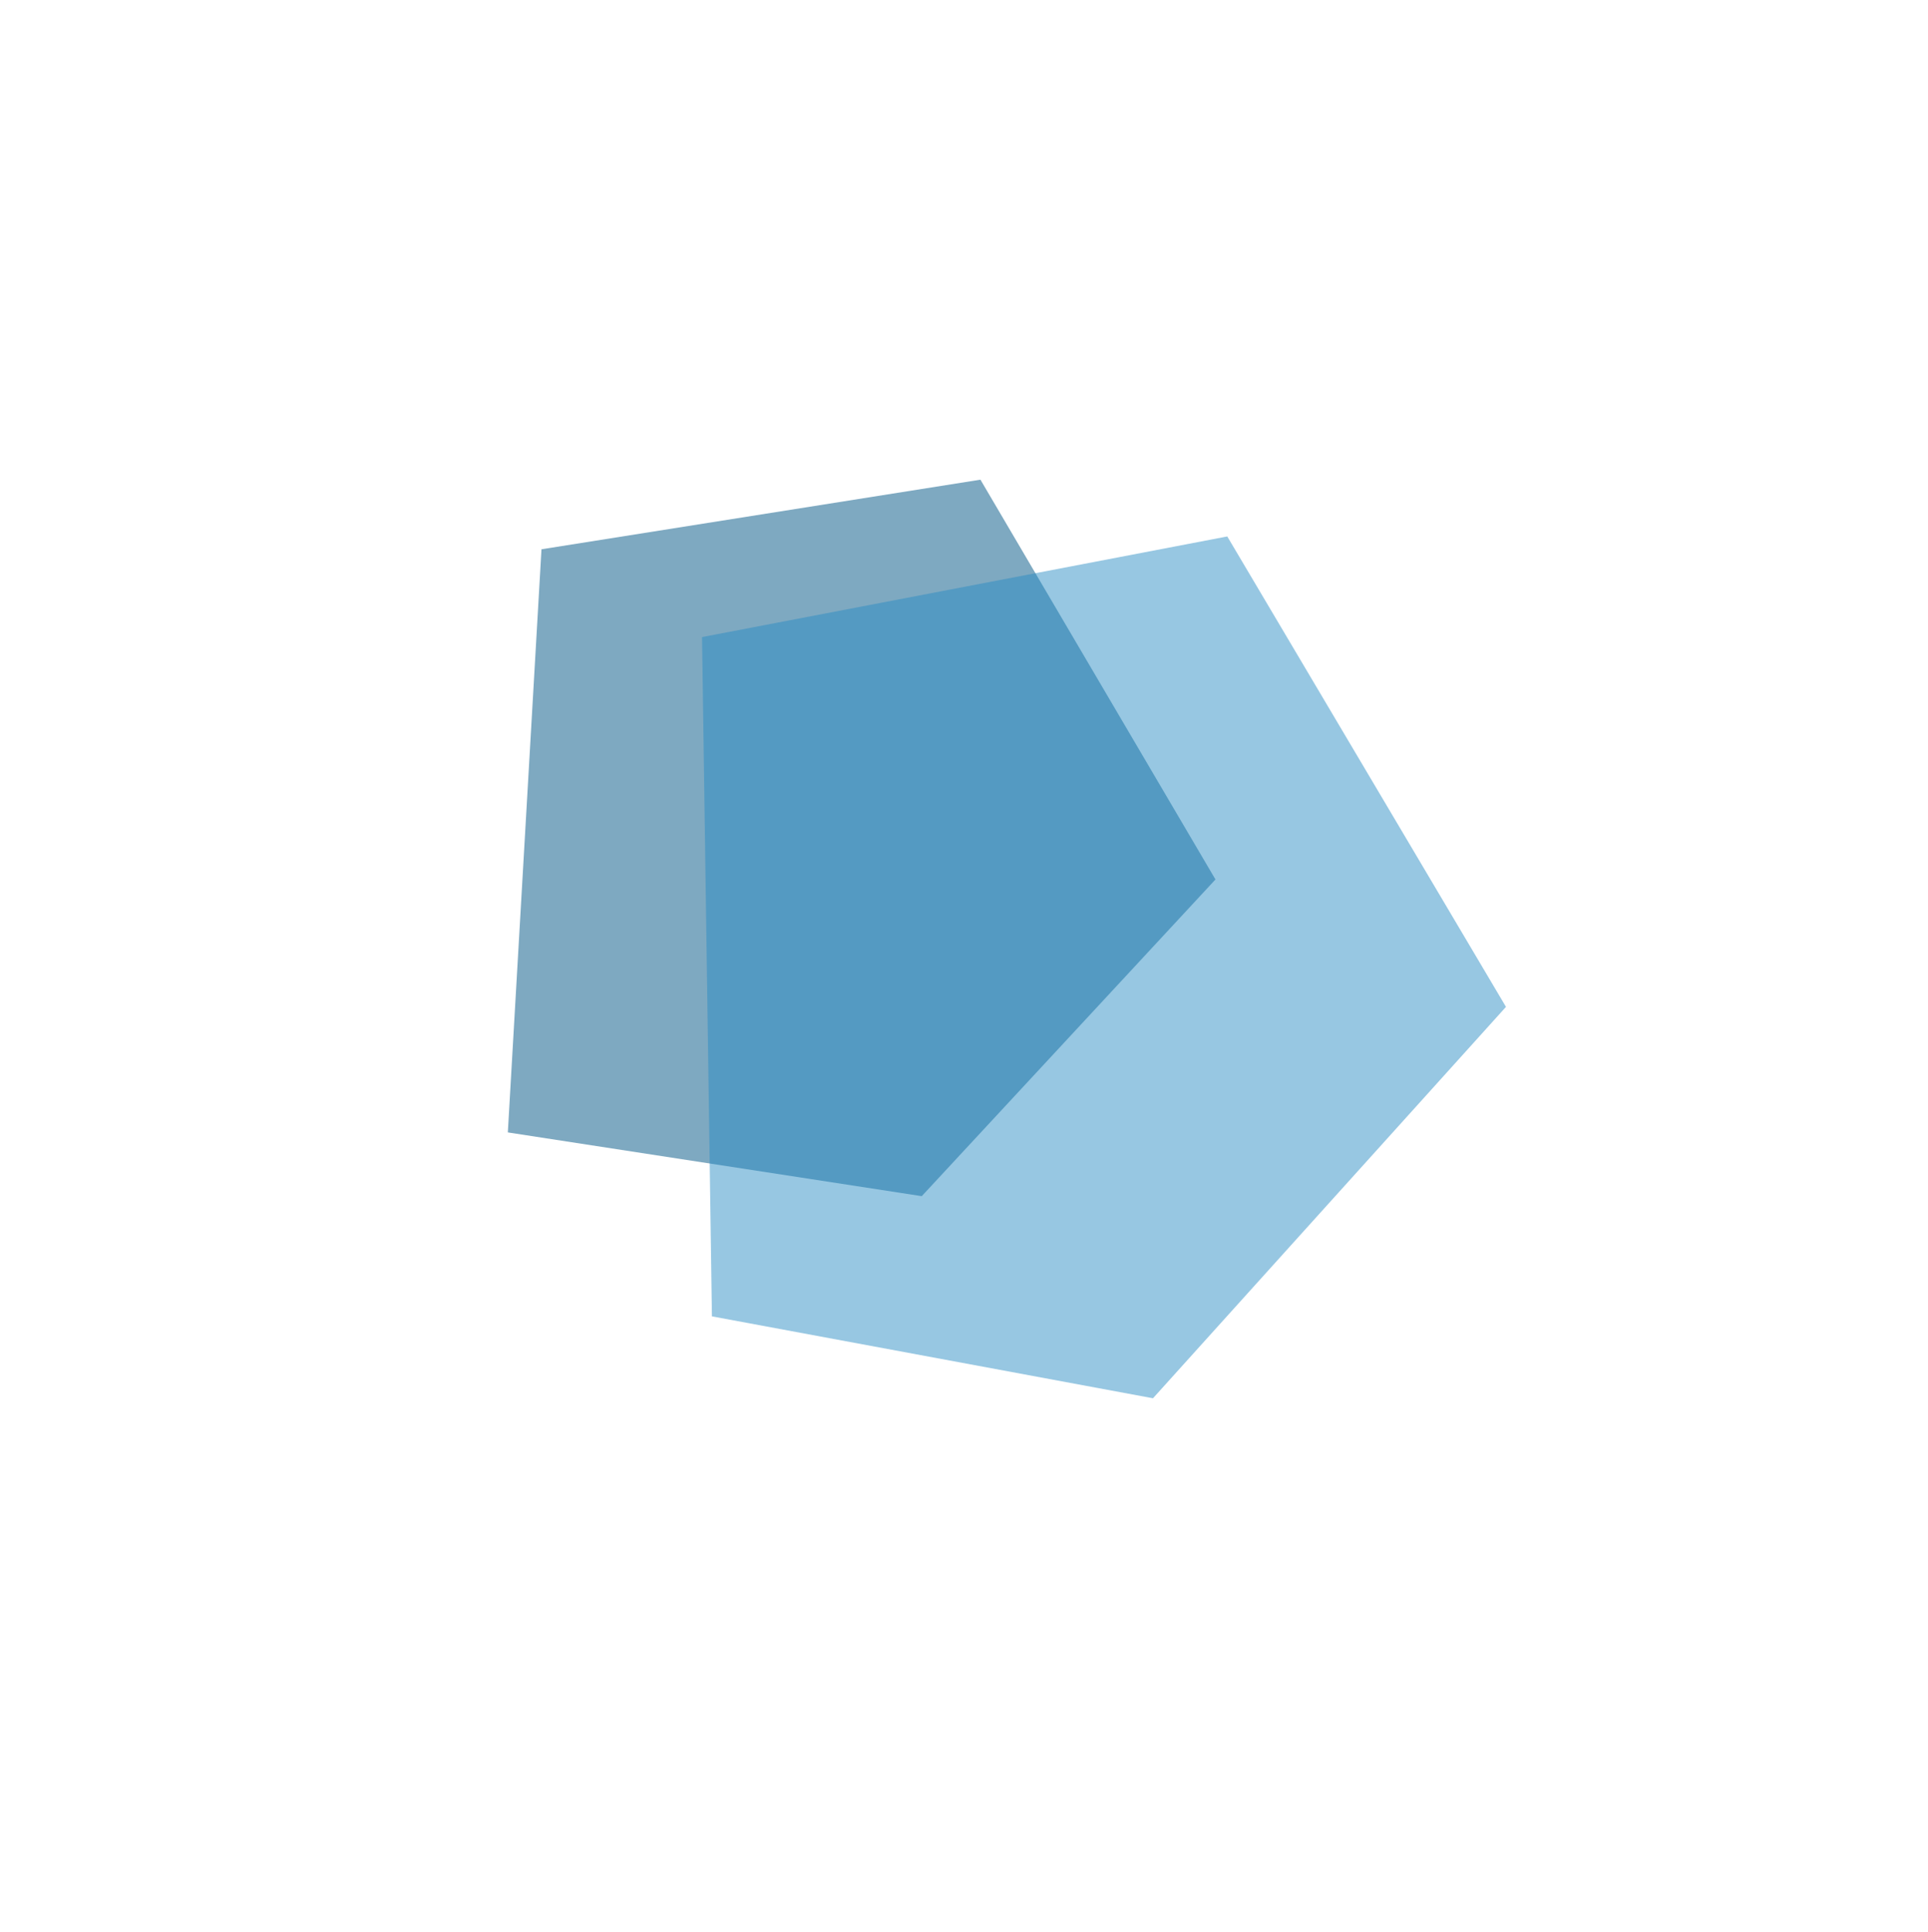 <?xml version="1.0" encoding="UTF-8" standalone="no"?>
<!DOCTYPE svg PUBLIC "-//W3C//DTD SVG 1.1//EN" "http://www.w3.org/Graphics/SVG/1.1/DTD/svg11.dtd">
<svg width="100%" height="100%" viewBox="0 0 481 482" version="1.1" xmlns="http://www.w3.org/2000/svg" xmlns:xlink="http://www.w3.org/1999/xlink" xml:space="preserve" xmlns:serif="http://www.serif.com/" style="fill-rule:evenodd;clip-rule:evenodd;stroke-linejoin:round;stroke-miterlimit:2;">
    <g id="Artboard2" transform="matrix(1,0,0,1,568.209,515.037)">
        <rect x="-568.209" y="-515.037" width="480.94" height="481.067" style="fill:none;"/>
        <g id="funny-shape" transform="matrix(0.92,-0.391,0.391,0.92,85.886,-153.893)">
            <g transform="matrix(0.701,-0.314,0.326,0.727,-799.584,-426.126)">
                <path d="M477.494,229.221L591.025,315.208L547.66,454.338L407.328,454.338L331.103,345.696L477.494,229.221Z" style="fill:rgb(29,104,146);fill-opacity:0.57;"/>
            </g>
            <g transform="matrix(0.85,-0.395,0.395,0.849,-858.242,-379.574)">
                <path d="M477.494,229.221L591.025,315.208L547.66,454.338L407.328,454.338L344.908,352.428L477.494,229.221Z" style="fill:rgb(39,139,195);fill-opacity:0.48;"/>
            </g>
        </g>
    </g>
</svg>
